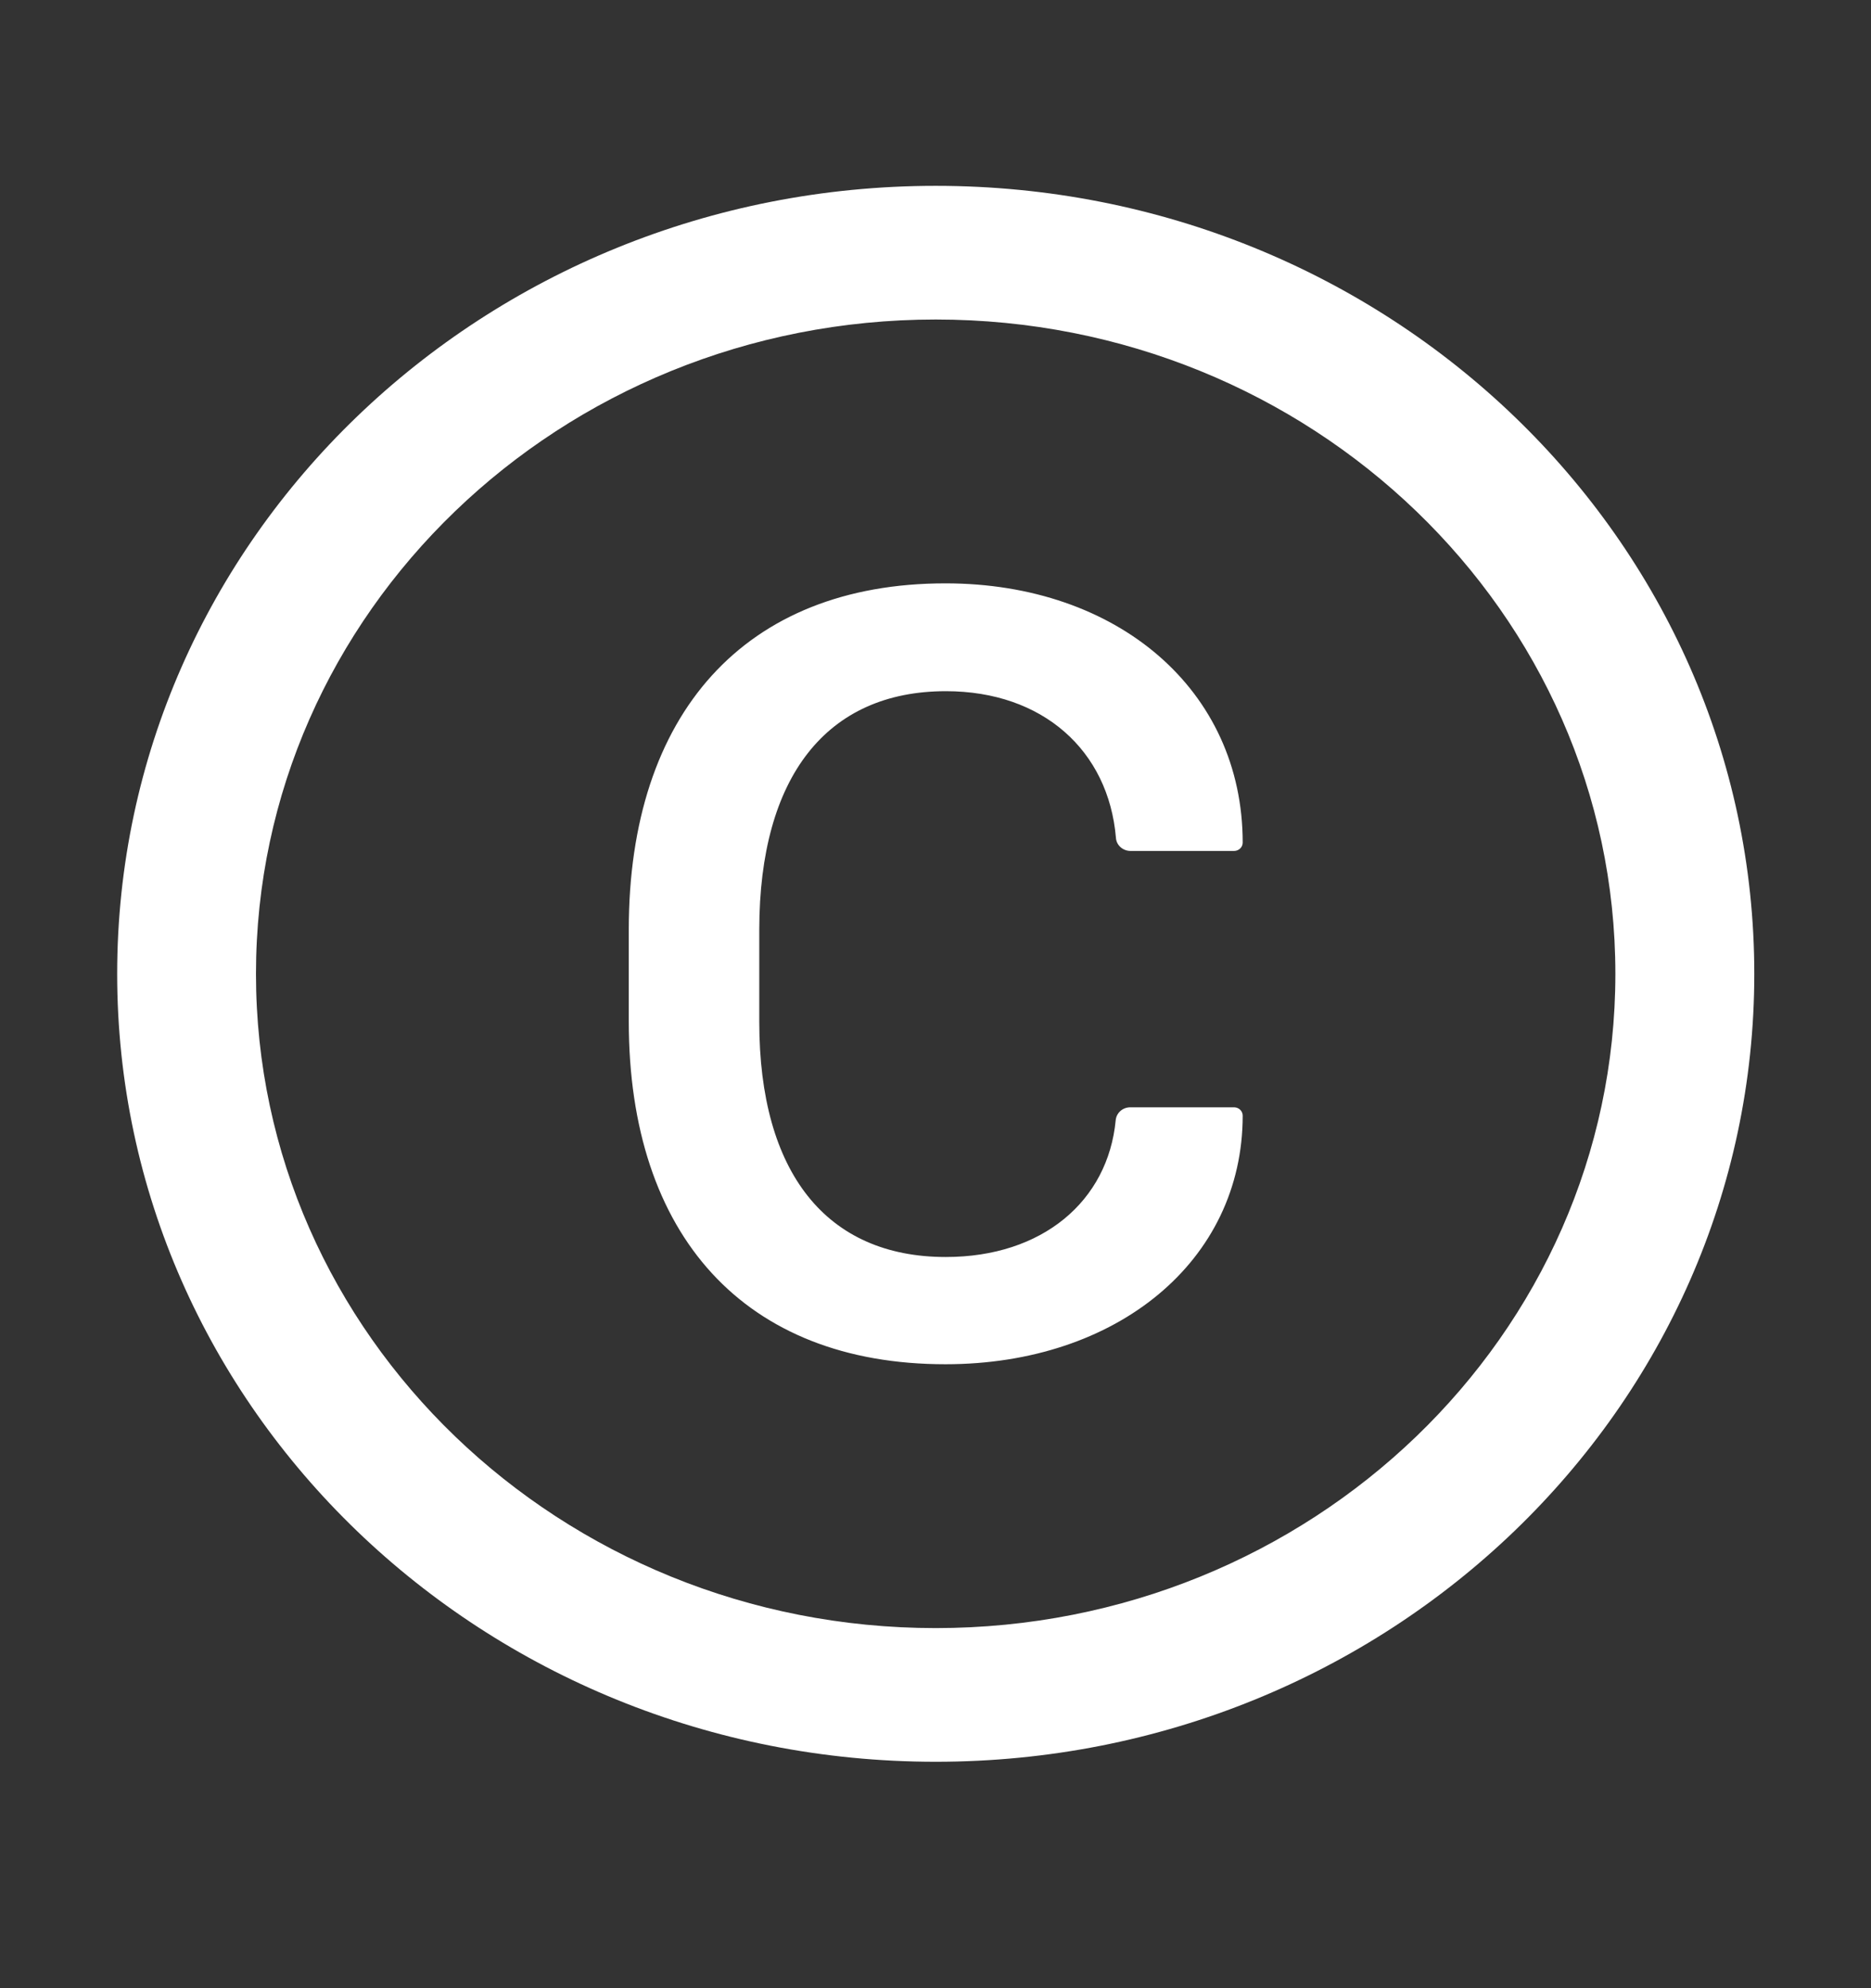 <svg width="16" height="17" viewBox="0 0 16 17" fill="none" xmlns="http://www.w3.org/2000/svg">
<rect x="0" y="0" width="16" height="17" fill="#333333" stroke="none"/>
<g clip-path="url(#clip0_15_157)">
<path d="M8.002 1.589C4.136 1.589 1.002 4.606 1.002 8.327C1.002 12.047 4.136 15.064 8.002 15.064C11.867 15.064 15.002 12.047 15.002 8.327C15.002 4.606 11.867 1.589 8.002 1.589ZM8.002 13.921C4.793 13.921 2.189 11.416 2.189 8.327C2.189 5.238 4.793 2.732 8.002 2.732C11.211 2.732 13.814 5.238 13.814 8.327C13.814 11.416 11.211 13.921 8.002 13.921ZM8.089 5.91C8.918 5.91 9.48 6.418 9.543 7.164C9.547 7.227 9.602 7.276 9.668 7.276H10.553C10.594 7.276 10.627 7.244 10.627 7.205C10.627 5.901 9.558 4.988 8.085 4.988C6.368 4.988 5.377 6.104 5.377 7.948V8.734C5.377 10.565 6.368 11.665 8.085 11.665C9.553 11.665 10.627 10.781 10.627 9.539C10.627 9.5 10.594 9.468 10.553 9.468H9.666C9.6 9.468 9.547 9.516 9.541 9.578C9.475 10.271 8.914 10.748 8.088 10.748C7.068 10.748 6.493 10.028 6.493 8.739V7.948C6.494 6.639 7.071 5.91 8.089 5.91V5.91Z" fill="white"/>
</g>
<defs>
<clipPath id="clip0_15_157">
<rect width="16" height="15.4" fill="white" transform="translate(-0 0.625)"/>
</clipPath>
</defs>
</svg>
